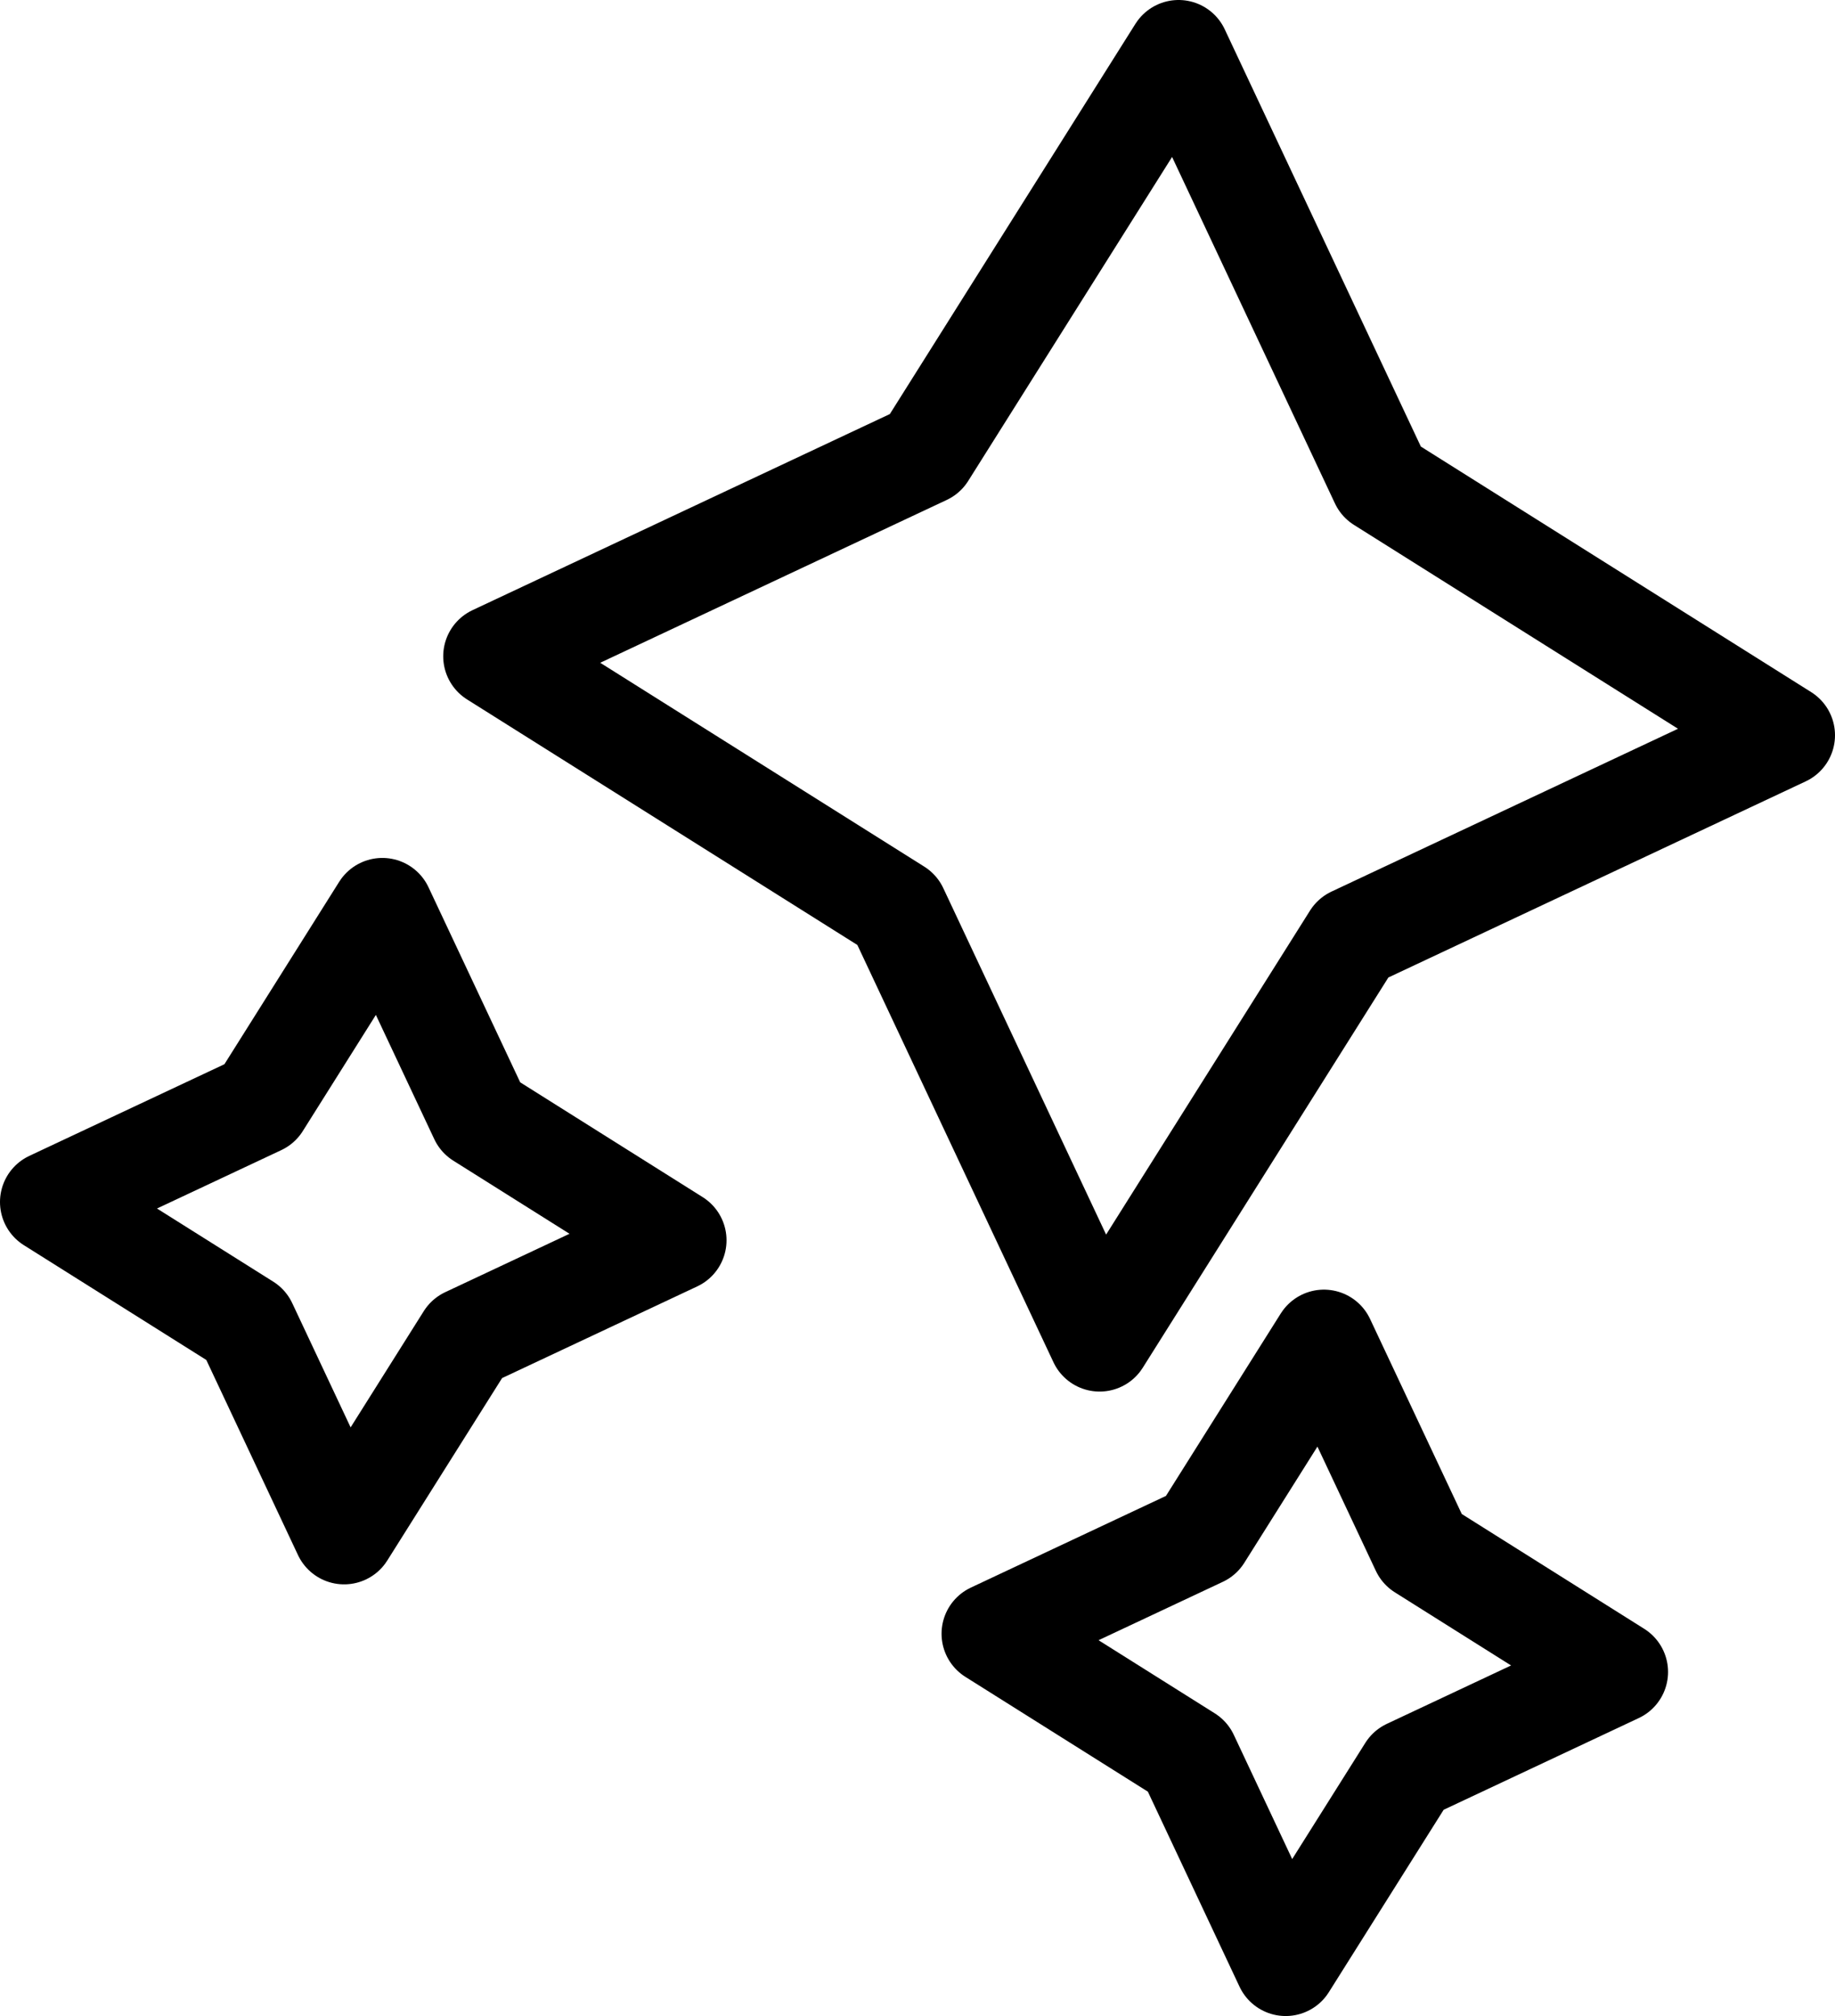 <?xml version="1.0" encoding="UTF-8" standalone="no"?>
<svg
   id="Layer_1"
   version="1.1"
   viewBox="0 0 539.997 593.357"
   xml:space="preserve"
   sodipodi:docname="3stars.svg"
   inkscape:version="1.1.1 (3bf5ae0d25, 2021-09-20)"
   width="539.997"
   height="593.357"
   xmlns:inkscape="http://www.inkscape.org/namespaces/inkscape"
   xmlns:sodipodi="http://sodipodi.sourceforge.net/DTD/sodipodi-0.dtd"
   xmlns="http://www.w3.org/2000/svg"
   xmlns:svg="http://www.w3.org/2000/svg"><defs
     id="defs37" /><sodipodi:namedview
     id="namedview35"
     pagecolor="#ffffff"
     bordercolor="#666666"
     borderopacity="1.0"
     inkscape:pageshadow="2"
     inkscape:pageopacity="0.0"
     inkscape:pagecheckerboard="0"
     showgrid="false"
     inkscape:zoom="0.32142857"
     inkscape:cx="269.11111"
     inkscape:cy="295.55556"
     inkscape:window-width="1280"
     inkscape:window-height="658"
     inkscape:window-x="-6"
     inkscape:window-y="-6"
     inkscape:window-maximized="1"
     inkscape:current-layer="g32" /><style
     type="text/css"
     id="style24">
	.st0{fill:#E86946;stroke:#000000;stroke-width:30;stroke-linecap:round;stroke-linejoin:round;stroke-miterlimit:10;}
	.st1{fill:#EF9D54;stroke:#000000;stroke-width:30;stroke-linecap:round;stroke-linejoin:round;stroke-miterlimit:10;}
</style><g
     id="g32"
     transform="translate(-430.002,-403.322)"><polygon
       class="st0"
       points="531.27,854.63 502.42,793.23 445,757.1 506.4,728.25 542.52,670.83 571.38,732.23 628.8,768.36 567.4,797.21 "
       id="polygon26"
       style="fill:none;stroke:#000000" /><polygon
       class="st0"
       points="808.35,981.68 779.5,920.29 722.08,884.16 783.47,855.31 819.6,797.89 848.46,859.28 905.87,895.41 844.48,924.27 "
       id="polygon28"
       style="fill:none;stroke:#000000" /><polygon
       class="st1"
       points="753.59,797.89 694.01,671.09 575.43,596.48 702.22,536.89 776.83,418.32 836.42,545.11 955,619.72 828.21,679.31 "
       id="polygon30"
       style="fill:none;stroke:#000000" /></g></svg>
